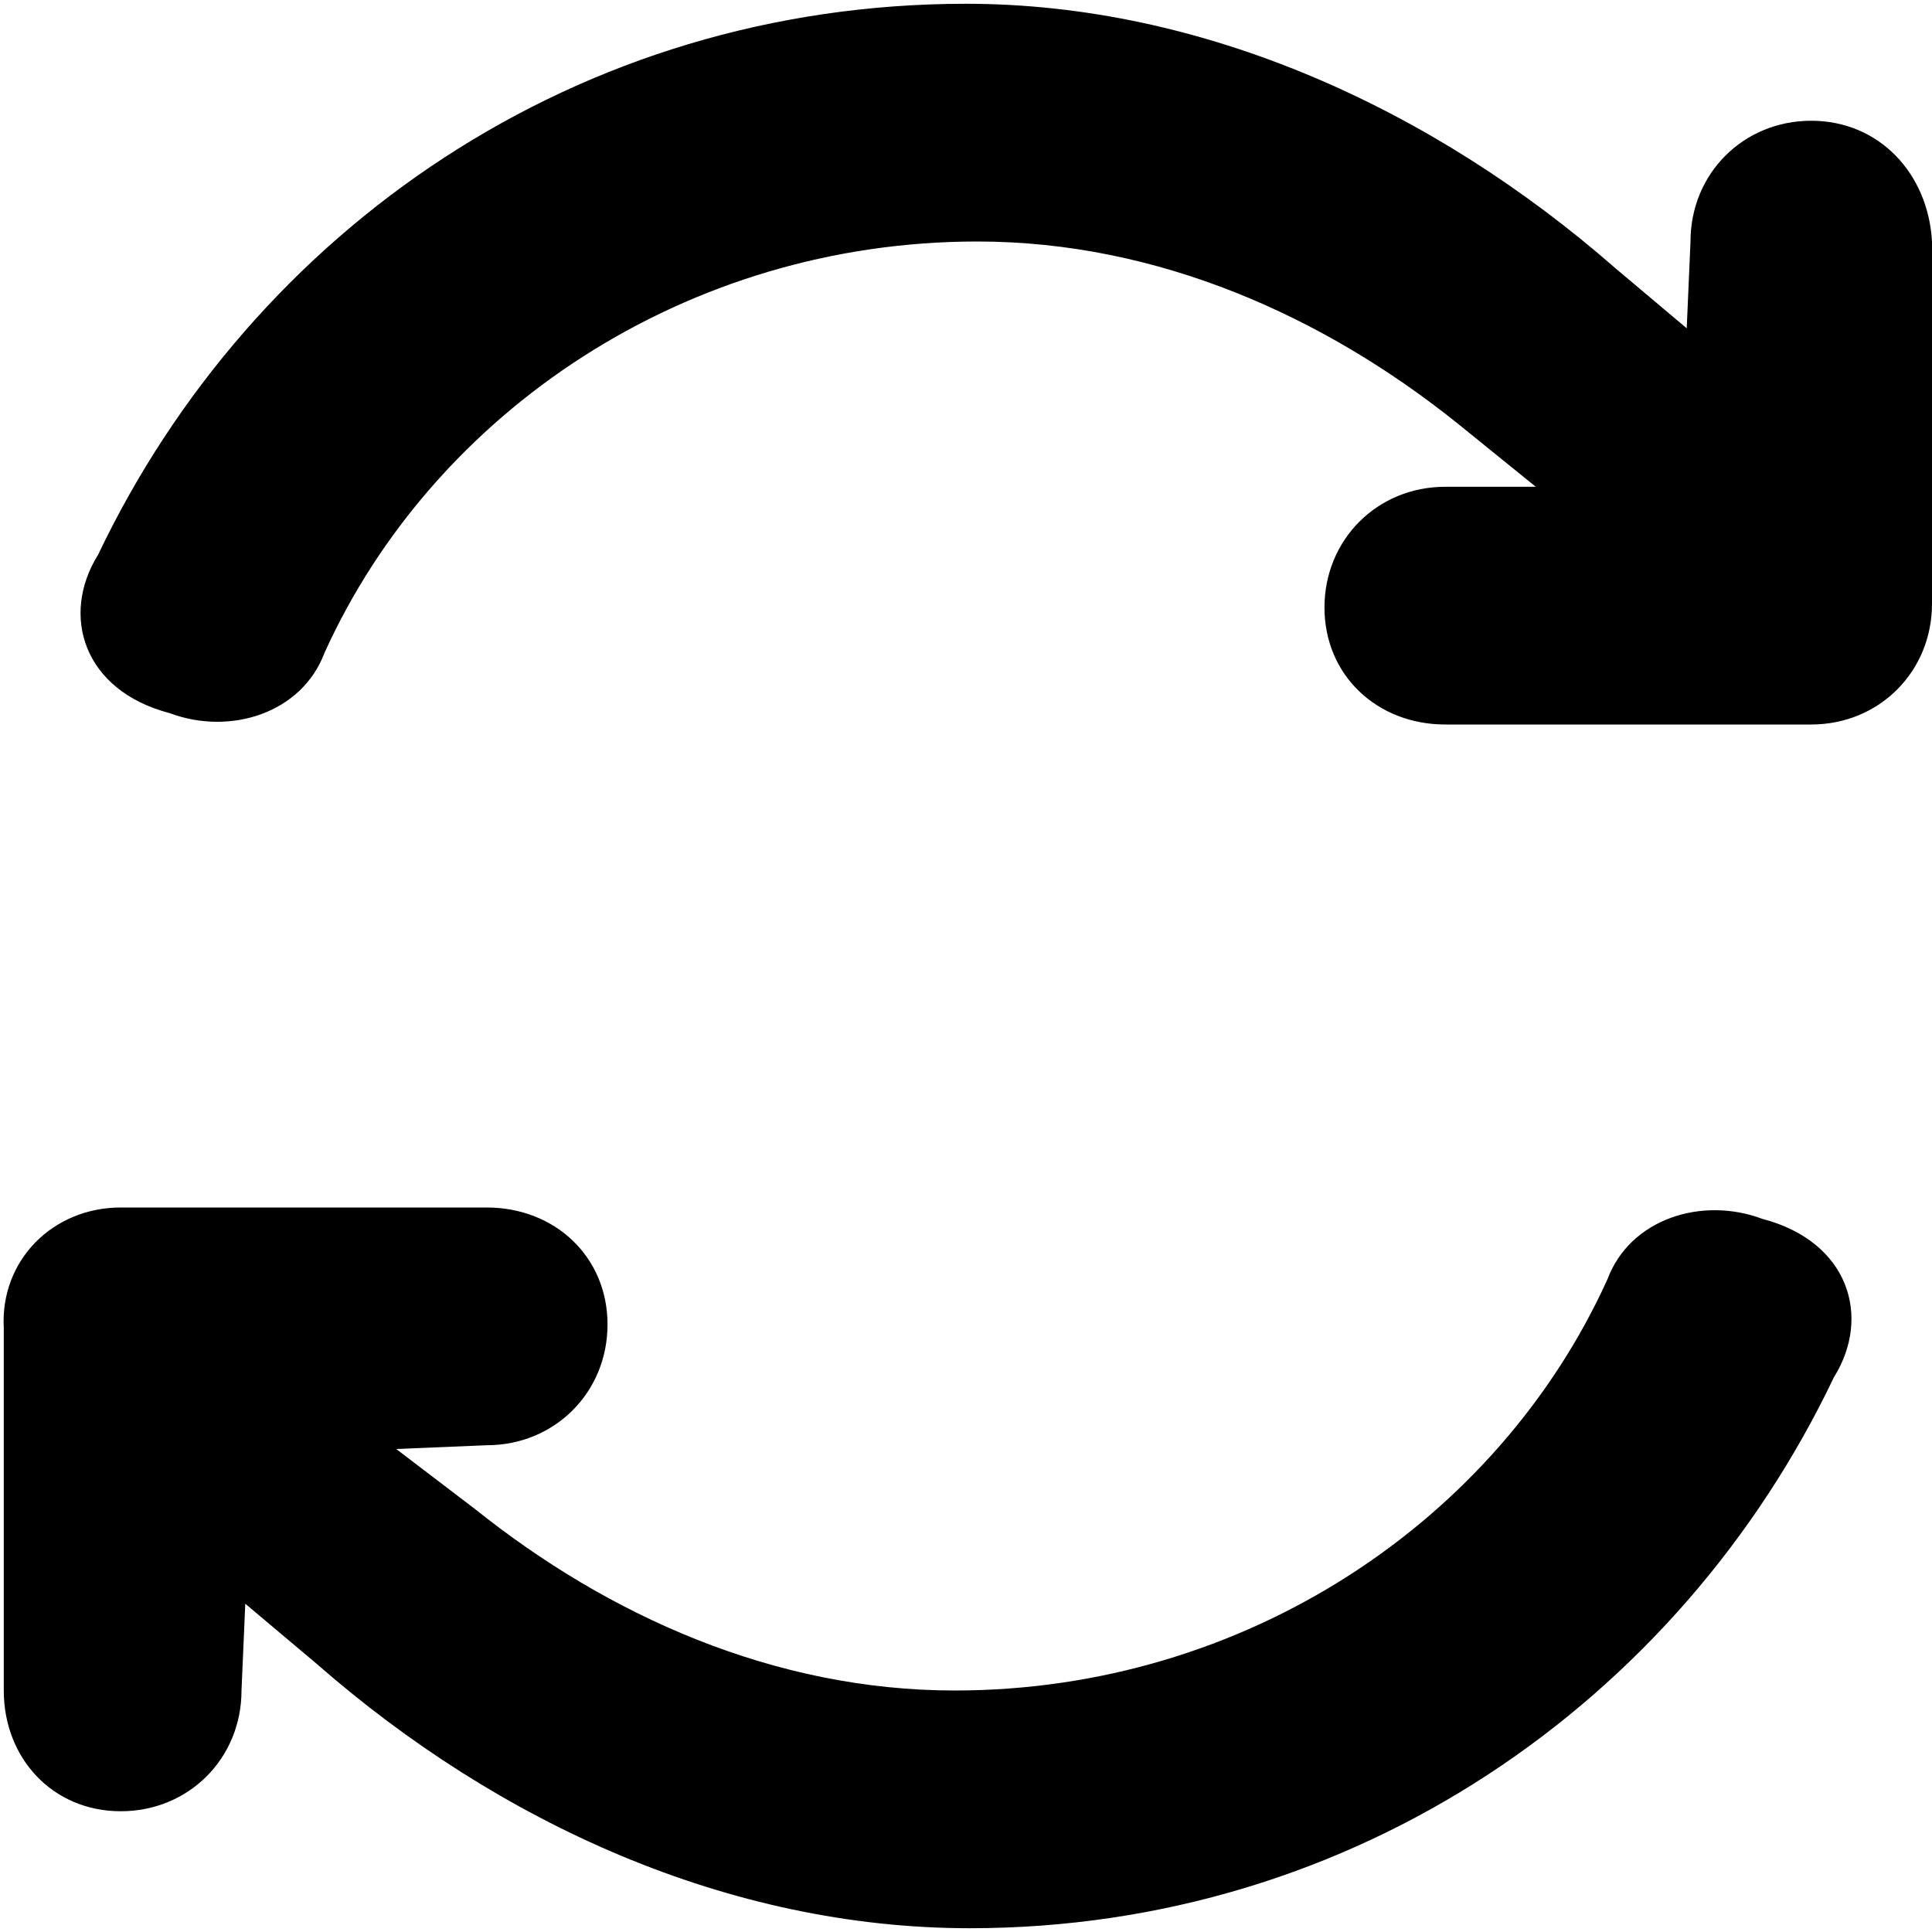 <svg xmlns="http://www.w3.org/2000/svg" viewBox="0 0 512 512">
	<path d="M428 71l19 16 1-23c0-18 14-32 32-32s31 14 32 32v96c0 18-14 32-32 32h-97c-18 0-32-13-32-31s14-32 32-32h24l-21-17c-35-28-79-48-127-48-77 0-144 45-173 109-6 16-25 22-41 16-23-6-29-26-19-42C67 61 153 1 256 1c63 0 124 28 172 70zM84 441l-19-16-1 23c0 18-14 32-32 32S1 466 1 448v-96c-1-18 13-32 31-32h97c18 0 32 13 32 31s-14 32-32 32l-24 1 21 16c35 28 79 48 127 48 77 0 144-45 173-109 6-16 25-22 41-16 23 6 29 26 19 42-41 86-127 146-229 146-64 0-125-28-173-70z"/>
</svg>